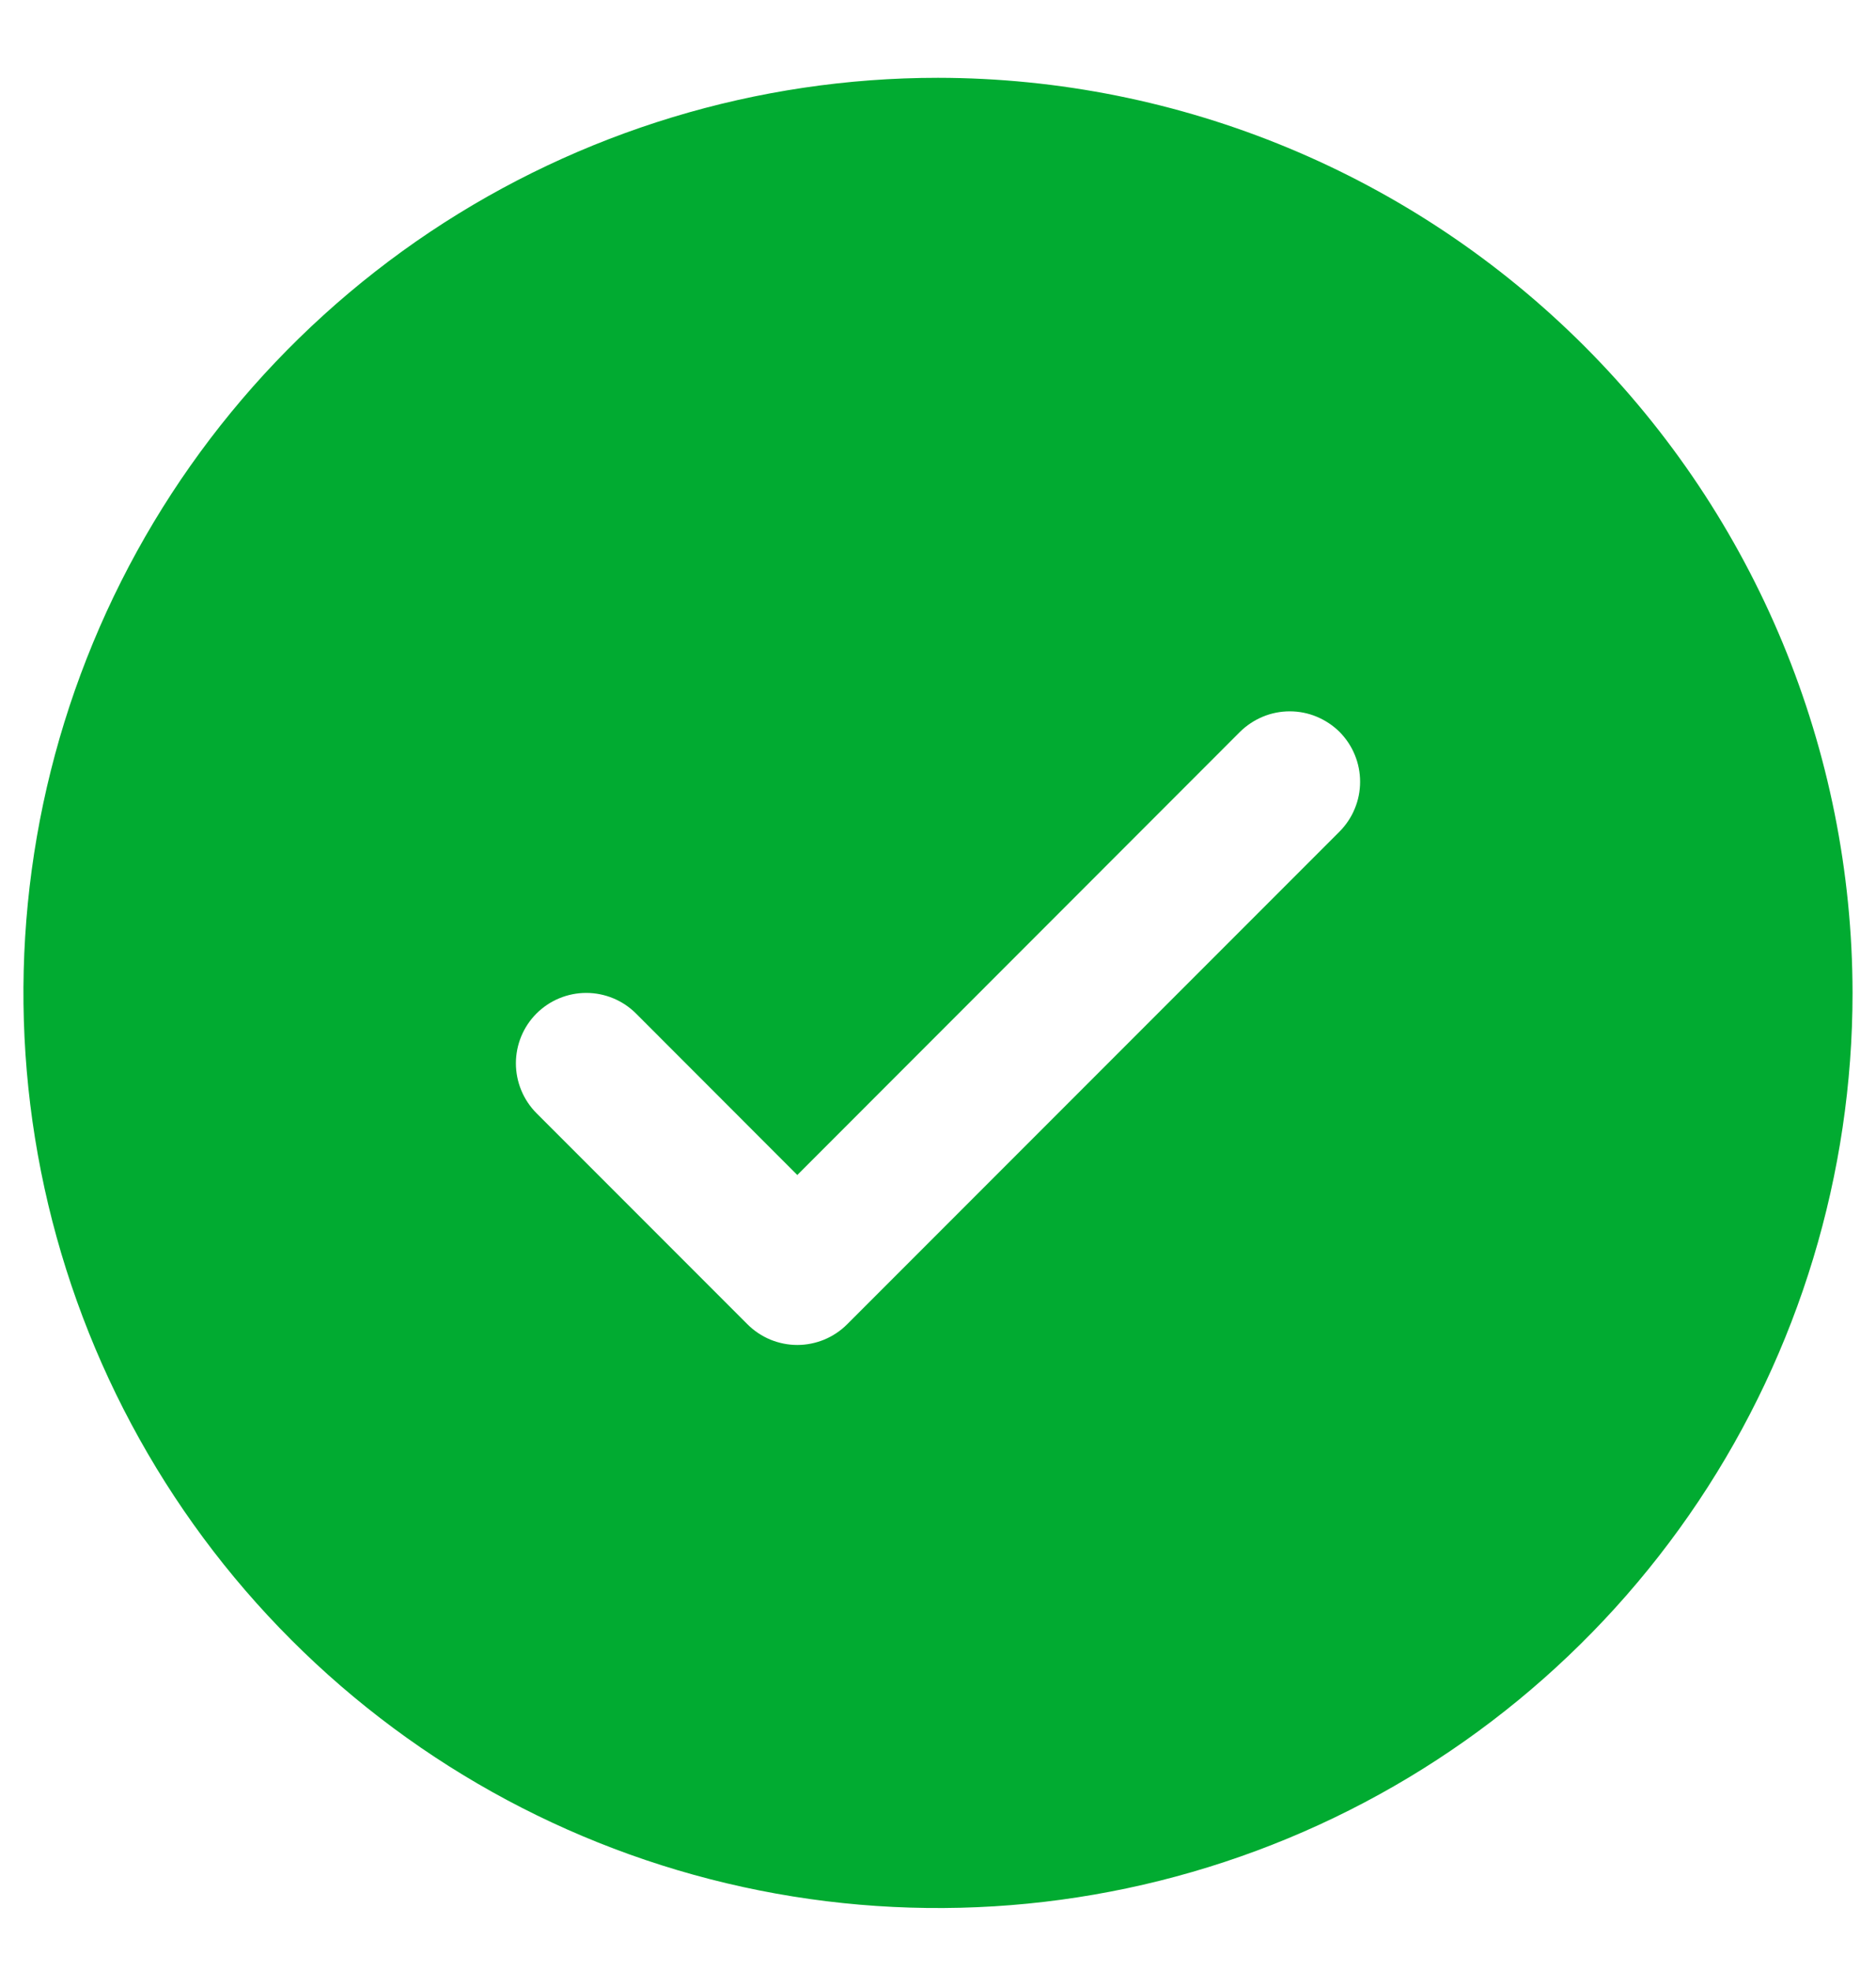 <svg width="20" height="21" viewBox="0 0 20 21" fill="none" xmlns="http://www.w3.org/2000/svg">
    <path
        d="M10 0.829C8.072 0.829 6.187 1.401 4.583 2.472C2.98 3.544 1.73 5.066 0.992 6.848C0.254 8.63 0.061 10.59 0.437 12.481C0.814 14.373 1.742 16.11 3.106 17.473C4.469 18.837 6.207 19.766 8.098 20.142C9.989 20.518 11.95 20.325 13.731 19.587C15.513 18.849 17.035 17.599 18.107 15.996C19.178 14.393 19.75 12.508 19.75 10.579C19.747 7.994 18.719 5.516 16.891 3.688C15.063 1.86 12.585 0.832 10 0.829ZM14.281 8.86L9.031 14.11C8.961 14.18 8.878 14.235 8.787 14.273C8.696 14.31 8.599 14.33 8.5 14.33C8.401 14.33 8.304 14.31 8.213 14.273C8.122 14.235 8.039 14.18 7.969 14.11L5.719 11.86C5.579 11.719 5.5 11.528 5.5 11.329C5.5 11.13 5.579 10.939 5.719 10.799C5.86 10.658 6.051 10.579 6.25 10.579C6.449 10.579 6.64 10.658 6.781 10.799L8.5 12.519L13.219 7.798C13.289 7.729 13.372 7.674 13.463 7.636C13.554 7.598 13.652 7.579 13.75 7.579C13.849 7.579 13.946 7.598 14.037 7.636C14.128 7.674 14.211 7.729 14.281 7.798C14.35 7.868 14.406 7.951 14.443 8.042C14.481 8.133 14.5 8.231 14.5 8.329C14.5 8.428 14.481 8.525 14.443 8.616C14.406 8.707 14.35 8.79 14.281 8.86Z"
        fill="#01AB31" />
</svg>
    